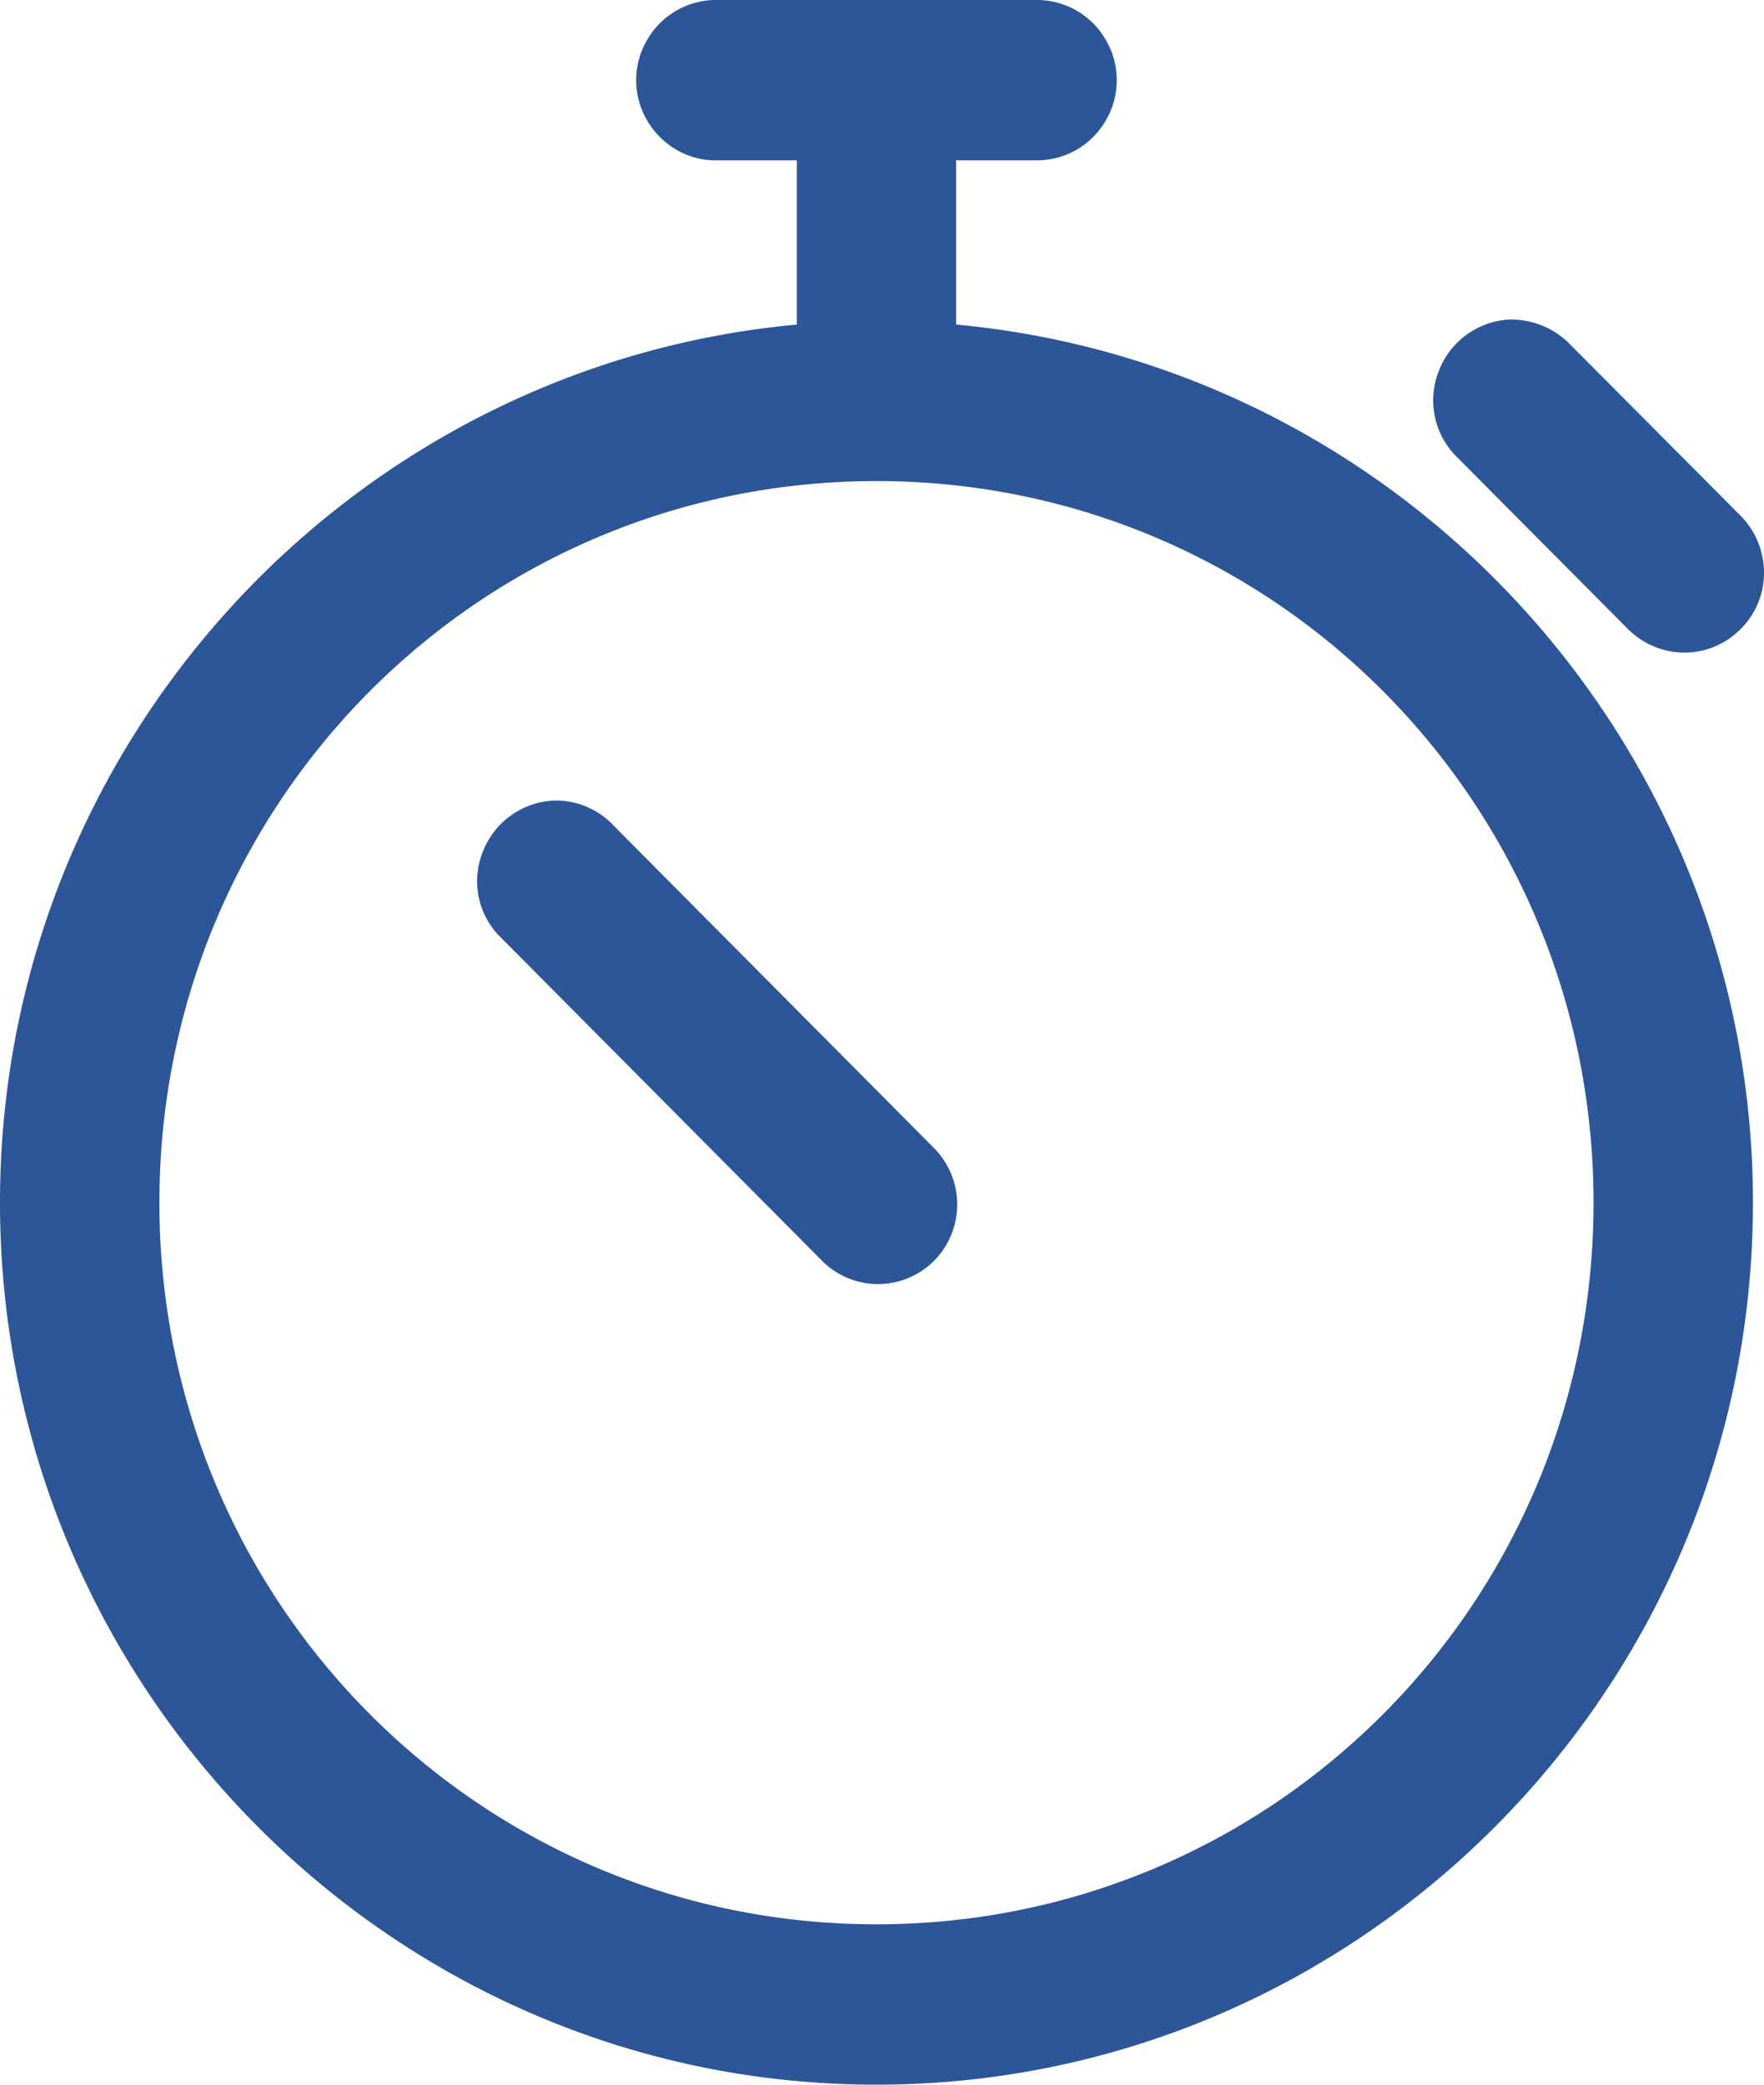 <svg width="11" height="13" fill="none" xmlns="http://www.w3.org/2000/svg"><path fill="#2C5697" d="M4.472 0a.496.496 0 00-.435.246.496.496 0 000 .508c.09.152.256.25.435.246h.497v1.024C2.189 2.28 0 4.637 0 7.5 0 10.531 2.453 13 5.465 13c3.013 0 5.466-2.469 5.466-5.5 0-2.863-2.19-5.219-4.969-5.476V1h.497a.496.496 0 00.435-.246.496.496 0 000-.508A.496.496 0 006.459 0H4.472zm4.964 1.992a.499.499 0 00-.462.317.496.496 0 00.113.543l1.056 1.062c.128.133.31.184.485.14a.505.505 0 00.357-.359.507.507 0 00-.136-.484L9.793 2.15a.509.509 0 00-.357-.157zM5.466 3c2.476 0 4.471 2.008 4.471 4.5S7.942 12 5.465 12C2.99 12 .994 9.992.994 7.5S2.989 3 5.465 3zM3.47 4.992a.498.498 0 00-.458.317.49.49 0 00.117.543l1.987 2a.493.493 0 00.838-.22.5.5 0 00-.14-.483l-1.987-2a.495.495 0 00-.357-.157z"/></svg>
